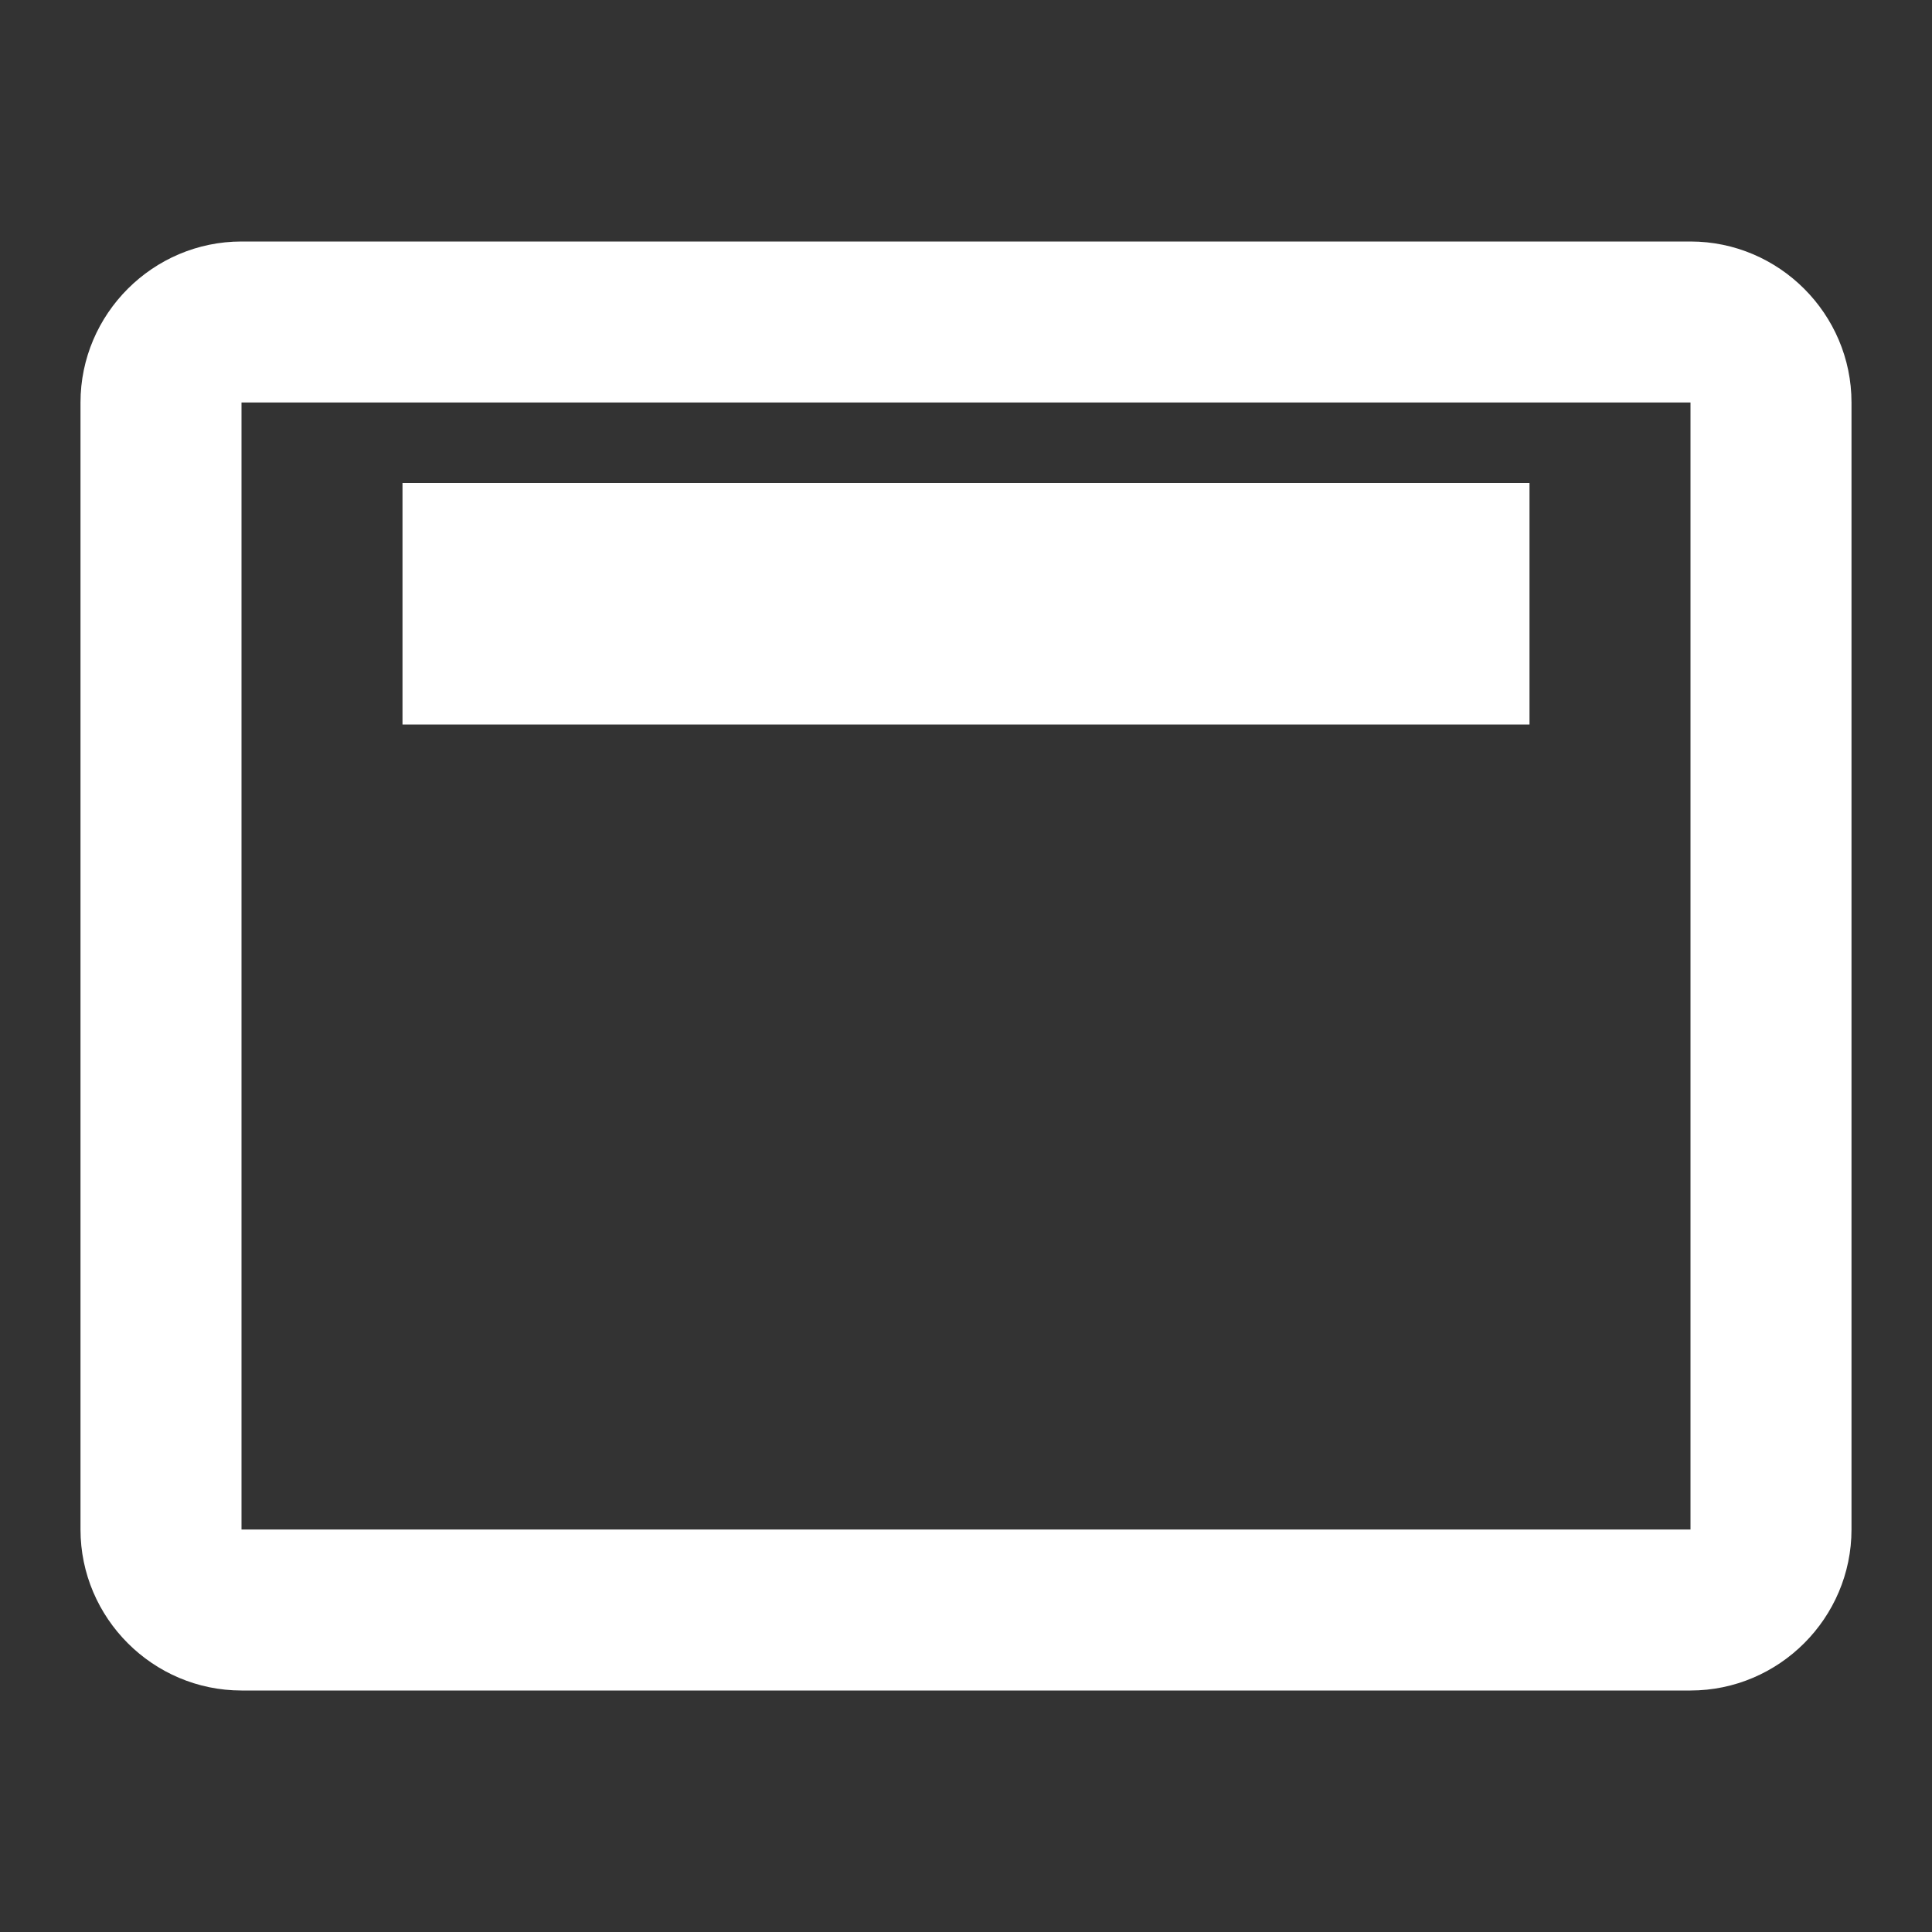 <?xml version="1.0" encoding="UTF-8" standalone="no"?>
<svg
   height="24px"
   viewBox="0 0 24 24"
   width="24px"
   fill="#FFFFFF"
   version="1.1"
   id="svg22931"
   sodipodi:docname="category_status_row_white.svg"
   inkscape:version="1.2.2 (732a01da63, 2022-12-09)"
   xmlns:inkscape="http://www.inkscape.org/namespaces/inkscape"
   xmlns:sodipodi="http://sodipodi.sourceforge.net/DTD/sodipodi-0.dtd"
   xmlns="http://www.w3.org/2000/svg"
   xmlns:svg="http://www.w3.org/2000/svg">
  <rect x="0" y="0" width="24" height="24" fill="#333333" stroke="none"/>
  <defs
     id="defs22935" />
  <sodipodi:namedview
     id="namedview22933"
     pagecolor="#505050"
     bordercolor="#eeeeee"
     borderopacity="1"
     inkscape:showpageshadow="0"
     inkscape:pageopacity="0"
     inkscape:pagecheckerboard="0"
     inkscape:deskcolor="#505050"
     showgrid="false"
     inkscape:zoom="32.333333"
     inkscape:cx="7.685567"
     inkscape:cy="12"
     inkscape:window-width="2400"
     inkscape:window-height="1244"
     inkscape:window-x="2869"
     inkscape:window-y="-11"
     inkscape:window-maximized="1"
     inkscape:current-layer="svg22931" />
  <path
     d="M0 0h24v24H0V0z"
     fill="none"
     id="path22927" />
  <path
     d="m 3,21 h 18 c 1.1,0 2,-0.9 2,-2 V 5 C 23,3.9 22.1,3 21,3 H 3 C 1.9,3 1,3.9 1,5 v 14 c 0,1.1 0.9,2 2,2 z M 3,5 H 21 V 19 H 3 Z M 19,9 H 5 V 6 h 14 z"
     id="path22929" />
</svg>

